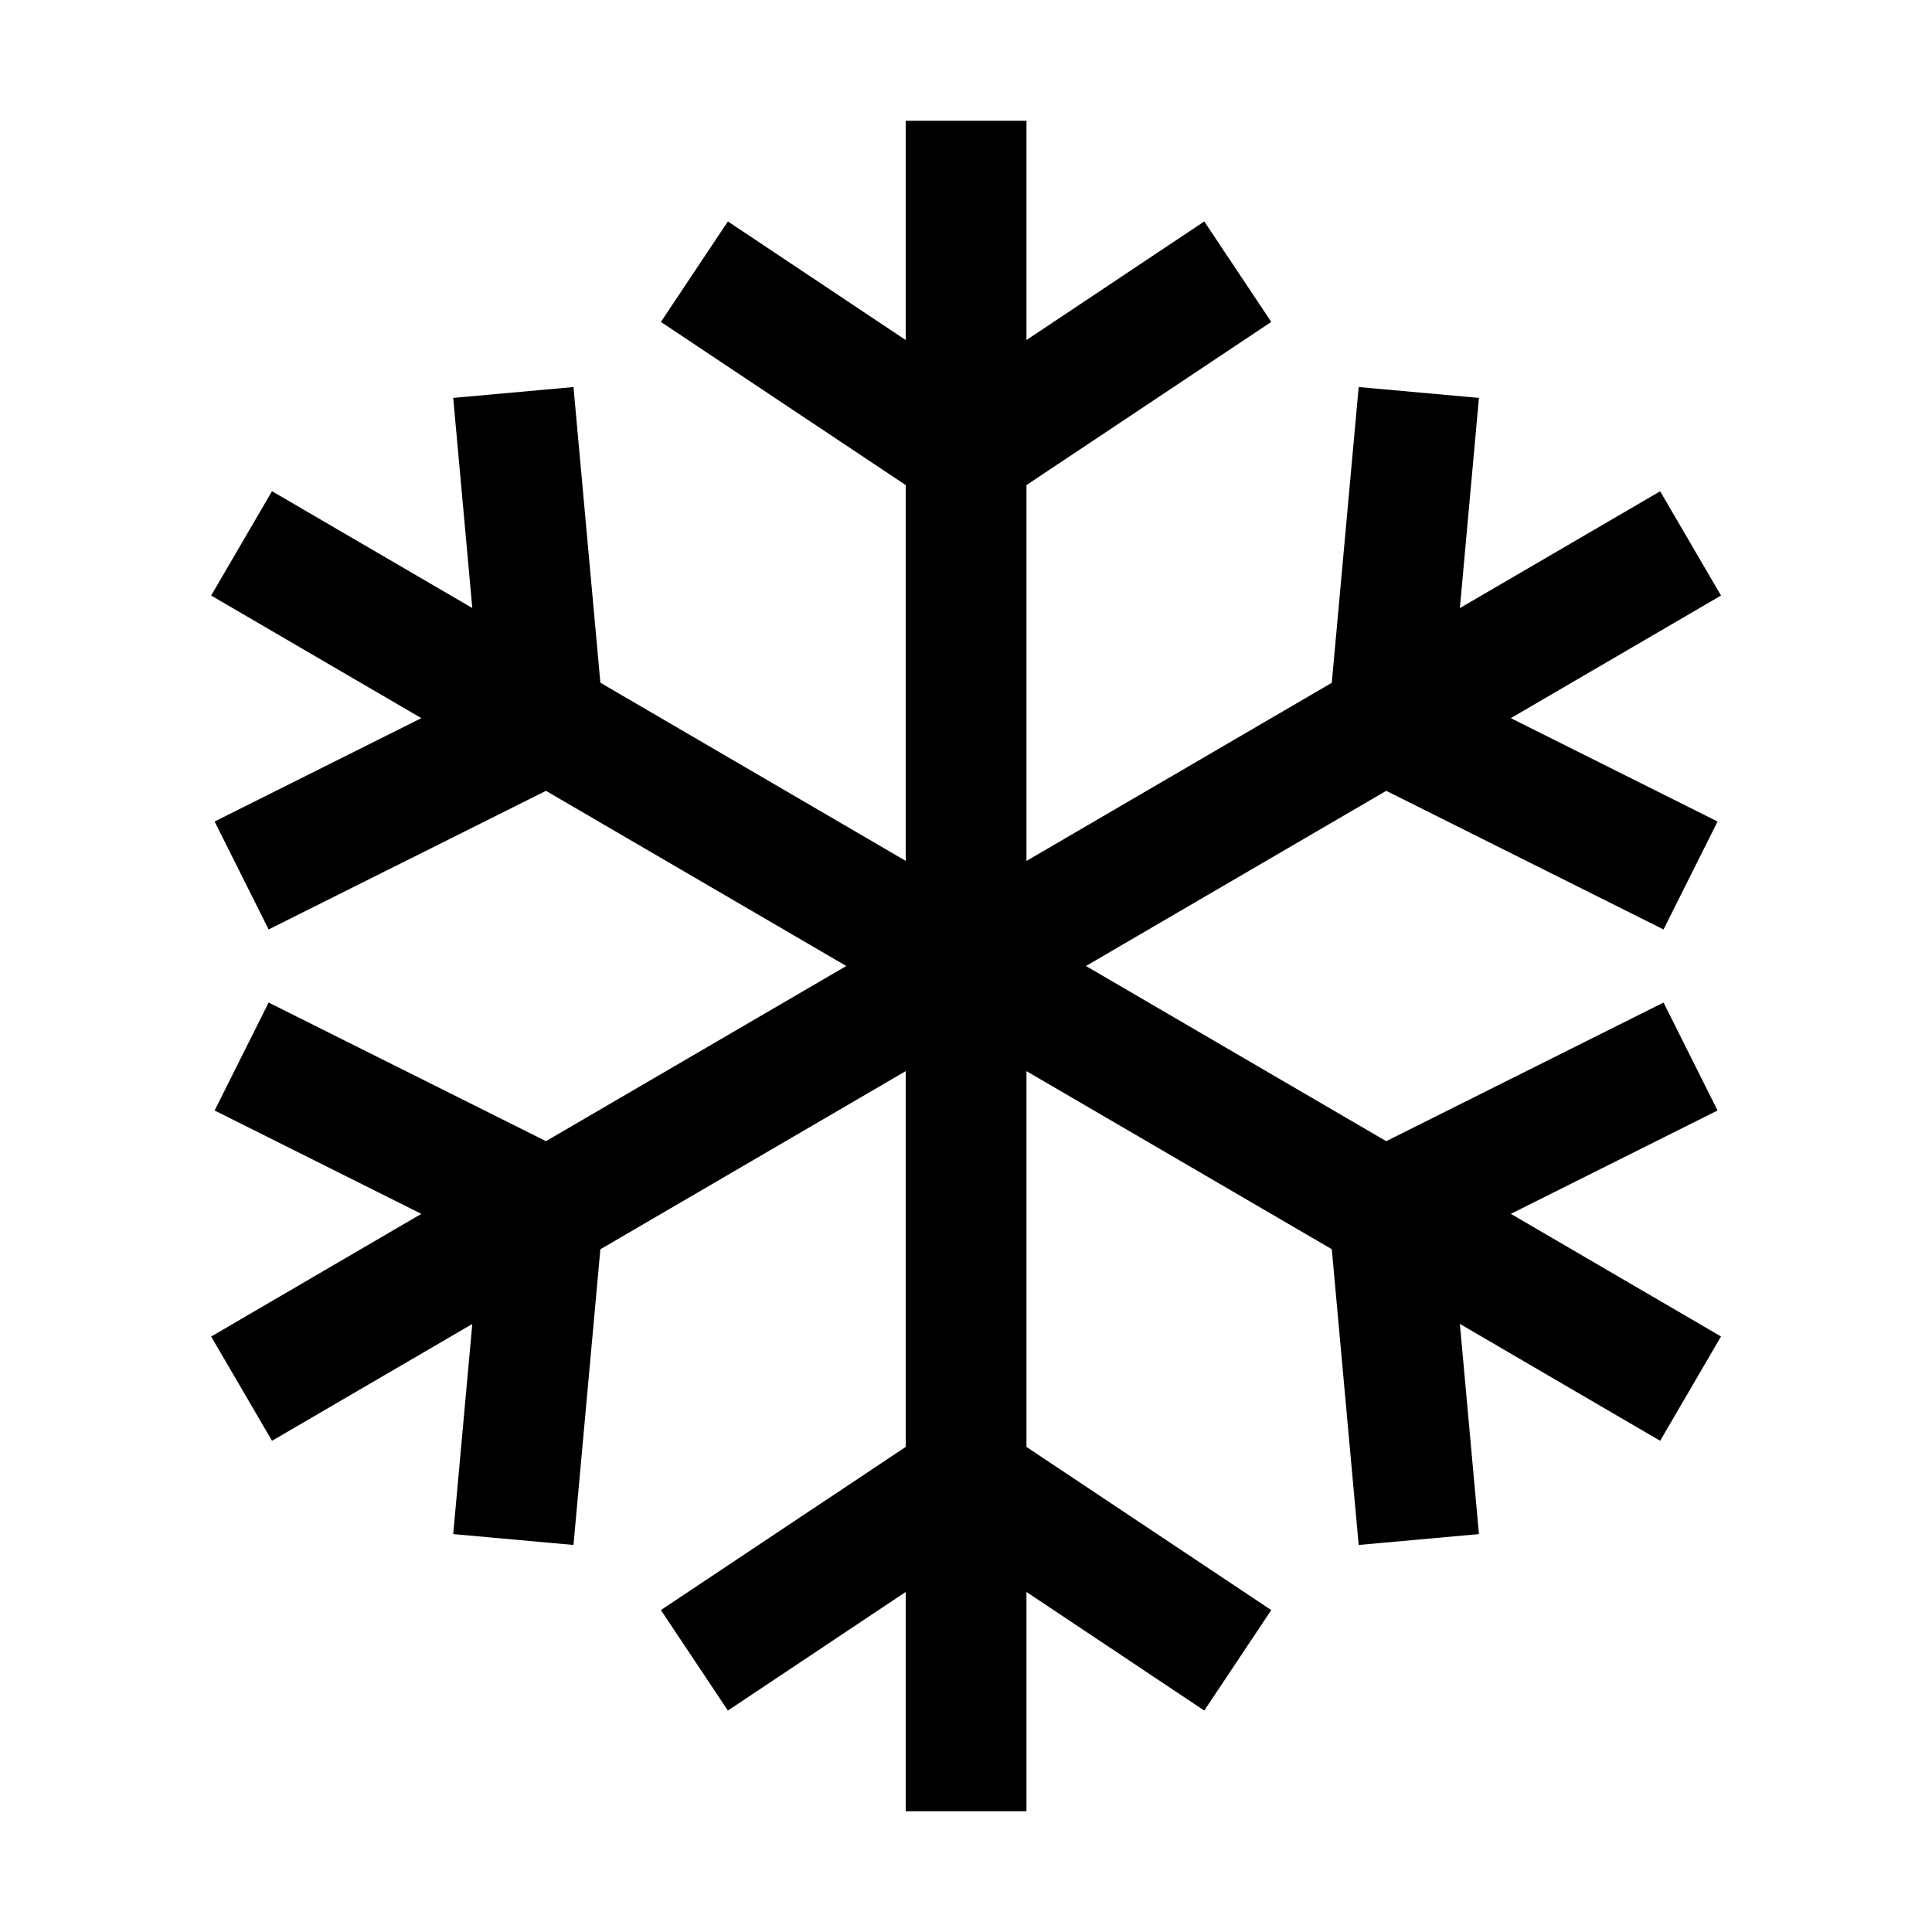 <svg width="24" height="24" viewBox="0 0 24 24" fill="none" xmlns="http://www.w3.org/2000/svg">
<path fill-rule="evenodd" clip-rule="evenodd" d="M12.751 1.5V4.224L14.96 2.751L15.792 3.999L12.751 6.026V10.695L16.544 8.482L16.878 4.808L18.372 4.943L18.135 7.554L20.623 6.103L21.379 7.398L18.768 8.921L21.336 10.205L20.665 11.546L17.22 9.824L13.49 12L17.22 14.176L20.665 12.454L21.336 13.795L18.768 15.079L21.379 16.602L20.623 17.898L18.135 16.446L18.372 19.057L16.878 19.192L16.544 15.518L12.751 13.306V17.974L15.792 20.001L14.96 21.249L12.751 19.776V22.5H11.251V19.776L9.042 21.249L8.21 20.001L11.251 17.974V13.306L7.458 15.519L7.124 19.192L5.63 19.057L5.867 16.447L3.379 17.898L2.623 16.603L5.234 15.079L2.666 13.795L3.337 12.454L6.782 14.176L10.513 12L6.782 9.824L3.337 11.546L2.666 10.205L5.234 8.921L2.623 7.398L3.379 6.102L5.867 7.553L5.63 4.943L7.124 4.808L7.458 8.481L11.251 10.694V6.026L8.21 3.999L9.042 2.751L11.251 4.224V1.5H12.751Z" fill="black"/>
</svg>
